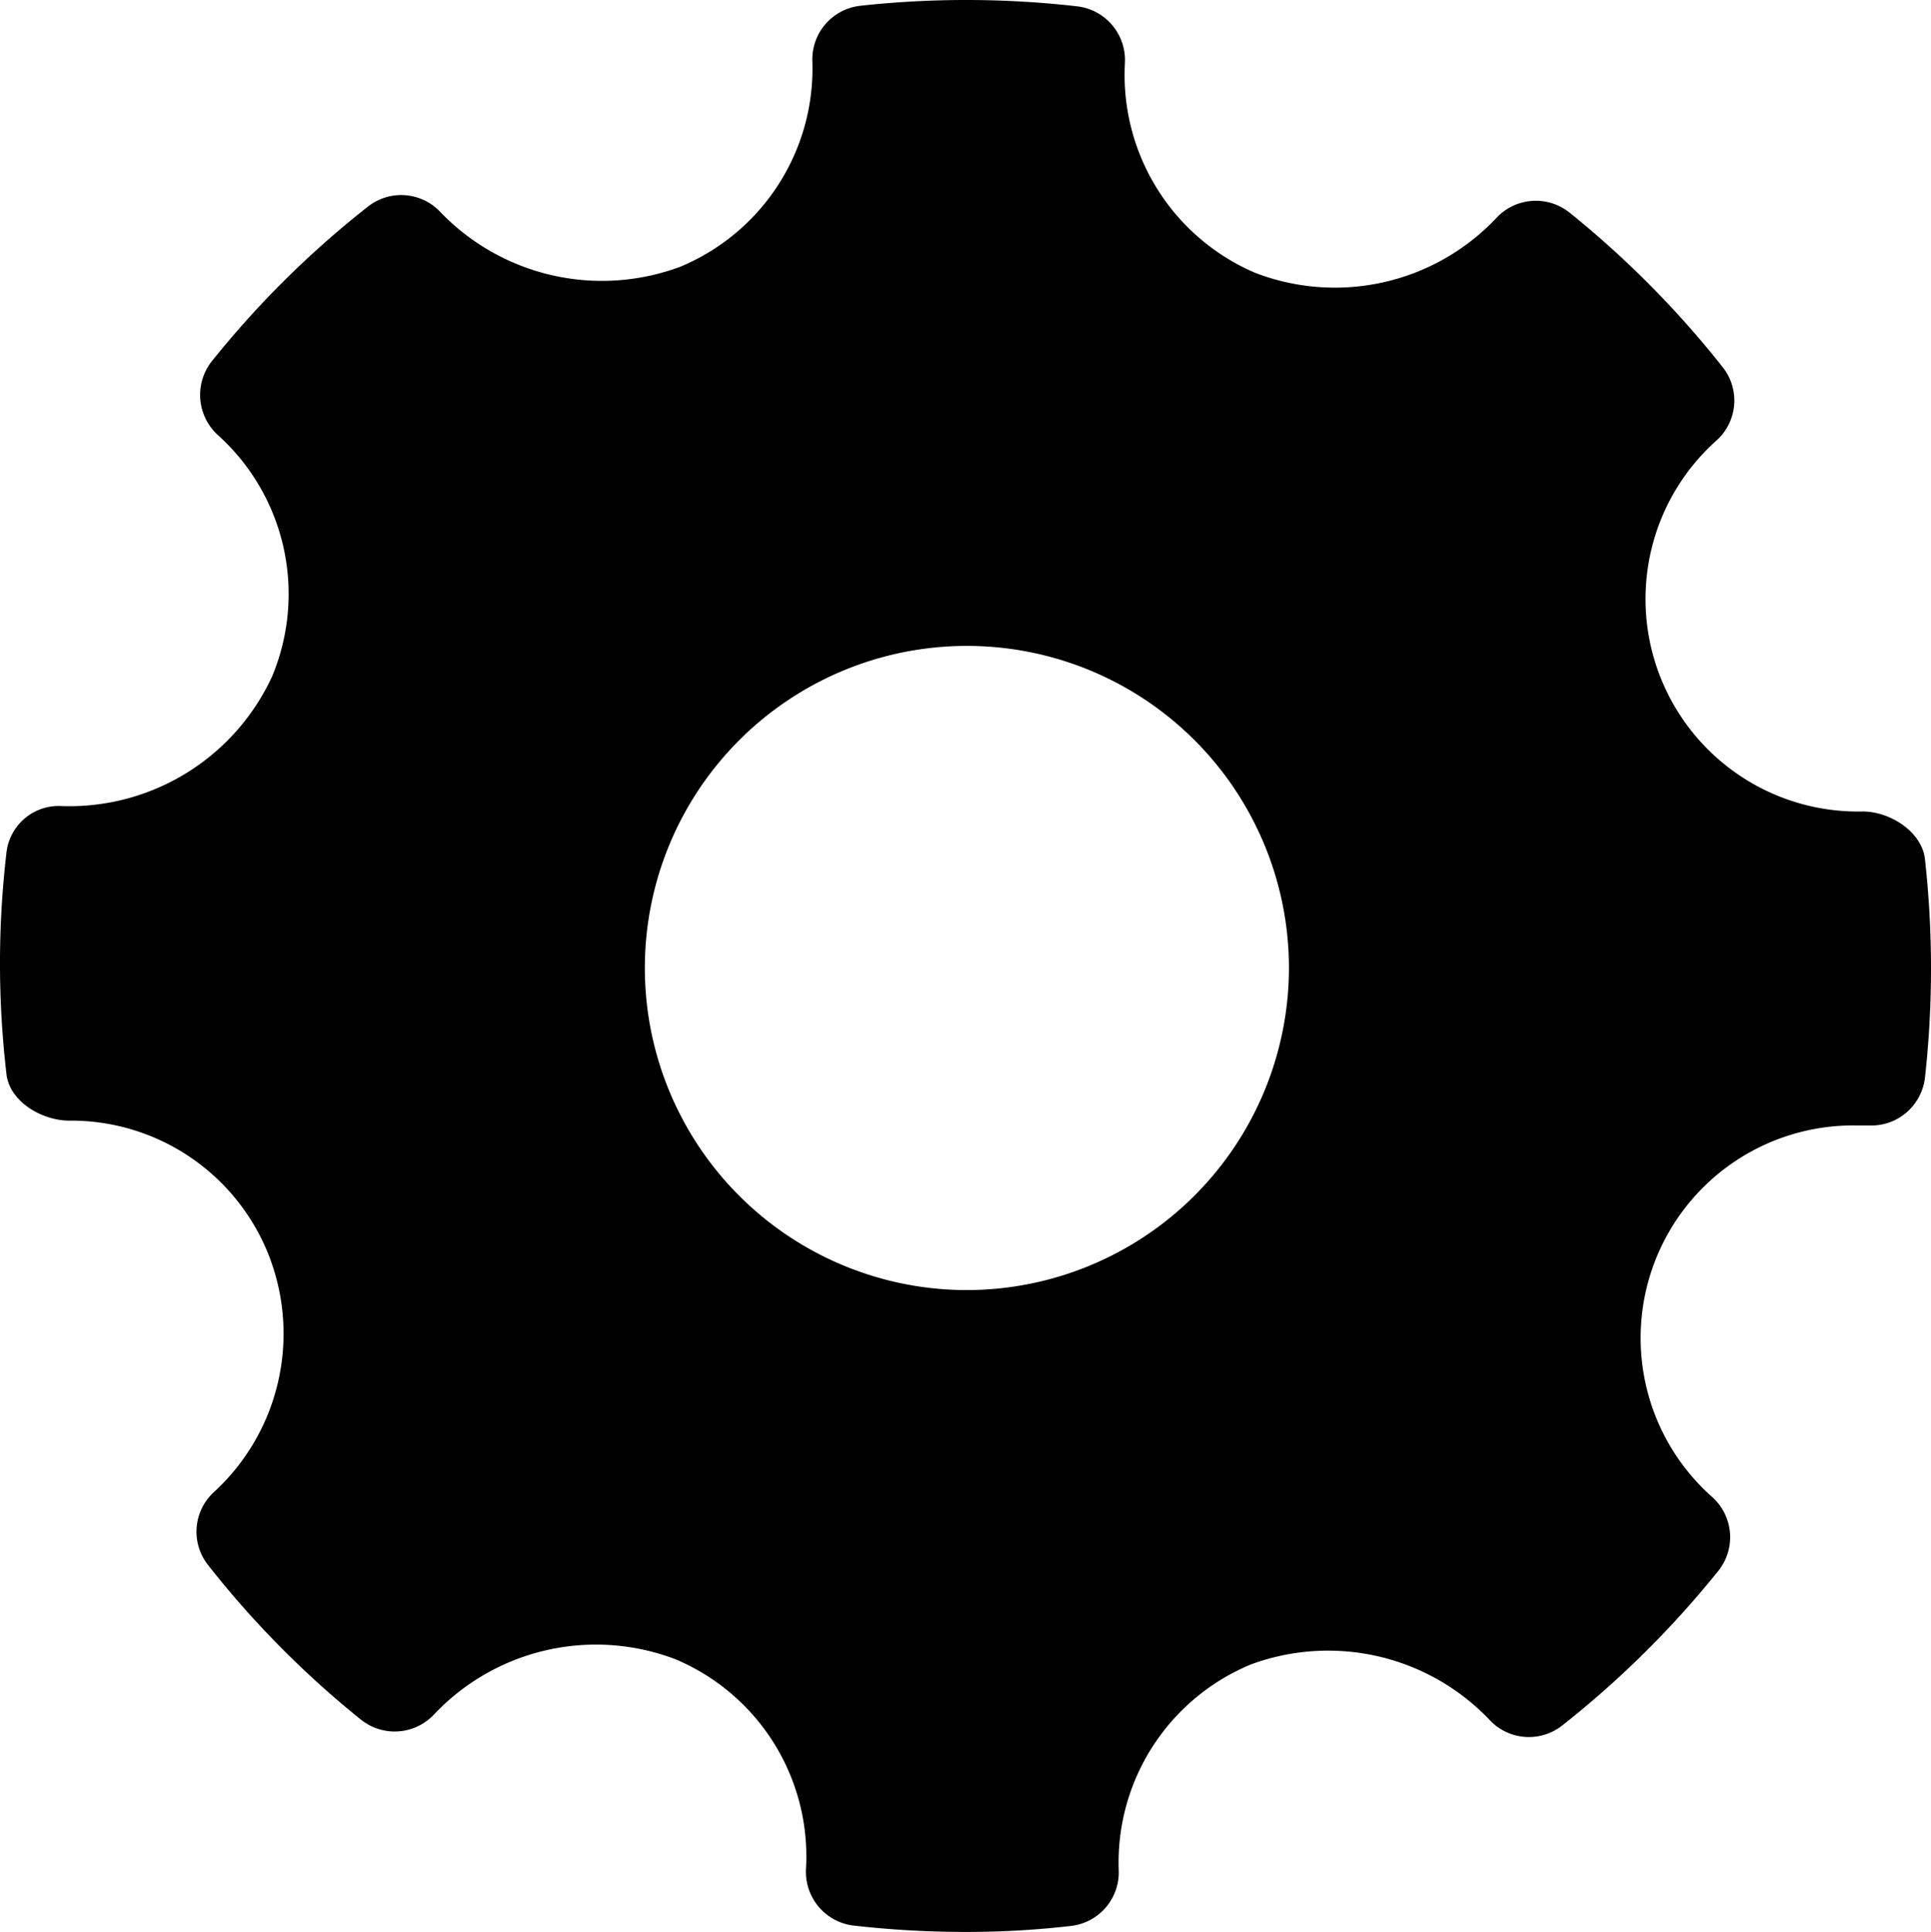 <?xml version="1.0" encoding="UTF-8" standalone="no"?>
<svg
	 xmlns:dc="http://purl.org/dc/elements/1.1/"
	 xmlns:cc="http://creativecommons.org/ns#"
	 xmlns:rdf="http://www.w3.org/1999/02/22-rdf-syntax-ns#"
	 xmlns:svg="http://www.w3.org/2000/svg"
	 xmlns="http://www.w3.org/2000/svg"
	 height="99.99"
	 width="99.953"
	 id="svg12"
	 version="1.1"
	 y="0px"
	 x="0px"
	 viewBox="0 0 99.953 99.99"
	 data-name="Layer 1">
	<defs
		 id="defs16" />
	<title
		 id="title2">setng cog</title>
	<g
		 transform="translate(-0.031,-3.1366548e-4)"
		 id="g6">
		<path
			 id="path4"
			 d="M 99.67,44.46 C 99.51,43.05 97.87,42 96.45,42 A 11,11 0 0 1 88.89,22.79 2.78,2.78 0 0 0 89.2,19 50.4,50.4 0 0 0 81.27,11 2.79,2.79 0 0 0 77.46,11.31 11.49,11.49 0 0 1 65,14.12 11.14,11.14 0 0 1 58.26,3.26 2.8,2.8 0 0 0 55.8,0.33 50.37,50.37 0 0 0 44.56,0.3 2.79,2.79 0 0 0 42.08,3.15 11.11,11.11 0 0 1 35.23,13.81 11.6,11.6 0 0 1 22.85,11 a 2.78,2.78 0 0 0 -3.77,-0.31 49.64,49.64 0 0 0 -8.08,8 2.81,2.81 0 0 0 0.29,3.81 11.07,11.07 0 0 1 2.83,12.5 11.56,11.56 0 0 1 -10.88,6.72 2.72,2.72 0 0 0 -2.88,2.46 49.15,49.15 0 0 0 0,11.36 C 0.49,57 2.19,58 3.62,58 A 11,11 0 0 1 13.9,64.86 11.13,11.13 0 0 1 11.11,77.22 2.78,2.78 0 0 0 10.8,81 a 49.46,49.46 0 0 0 7.91,8 2.79,2.79 0 0 0 3.81,-0.29 11.53,11.53 0 0 1 12.48,-2.83 11.07,11.07 0 0 1 6.75,10.85 2.8,2.8 0 0 0 2.46,2.93 51.51,51.51 0 0 0 5.76,0.33 47,47 0 0 0 5.49,-0.31 2.79,2.79 0 0 0 2.48,-2.87 11.09,11.09 0 0 1 6.83,-10.66 11.54,11.54 0 0 1 12.35,2.85 2.78,2.78 0 0 0 3.77,0.31 50.43,50.43 0 0 0 8.08,-8 2.79,2.79 0 0 0 -0.29,-3.81 11,11 0 0 1 7.44,-19.25 h 0.62 a 2.8,2.8 0 0 0 2.93,-2.46 51.24,51.24 0 0 0 0,-11.33 z M 50.08,66.77 A 16.67,16.67 0 1 1 66.75,50.1 16.69,16.69 0 0 1 50.08,66.77 Z" />
	</g>
</svg>
